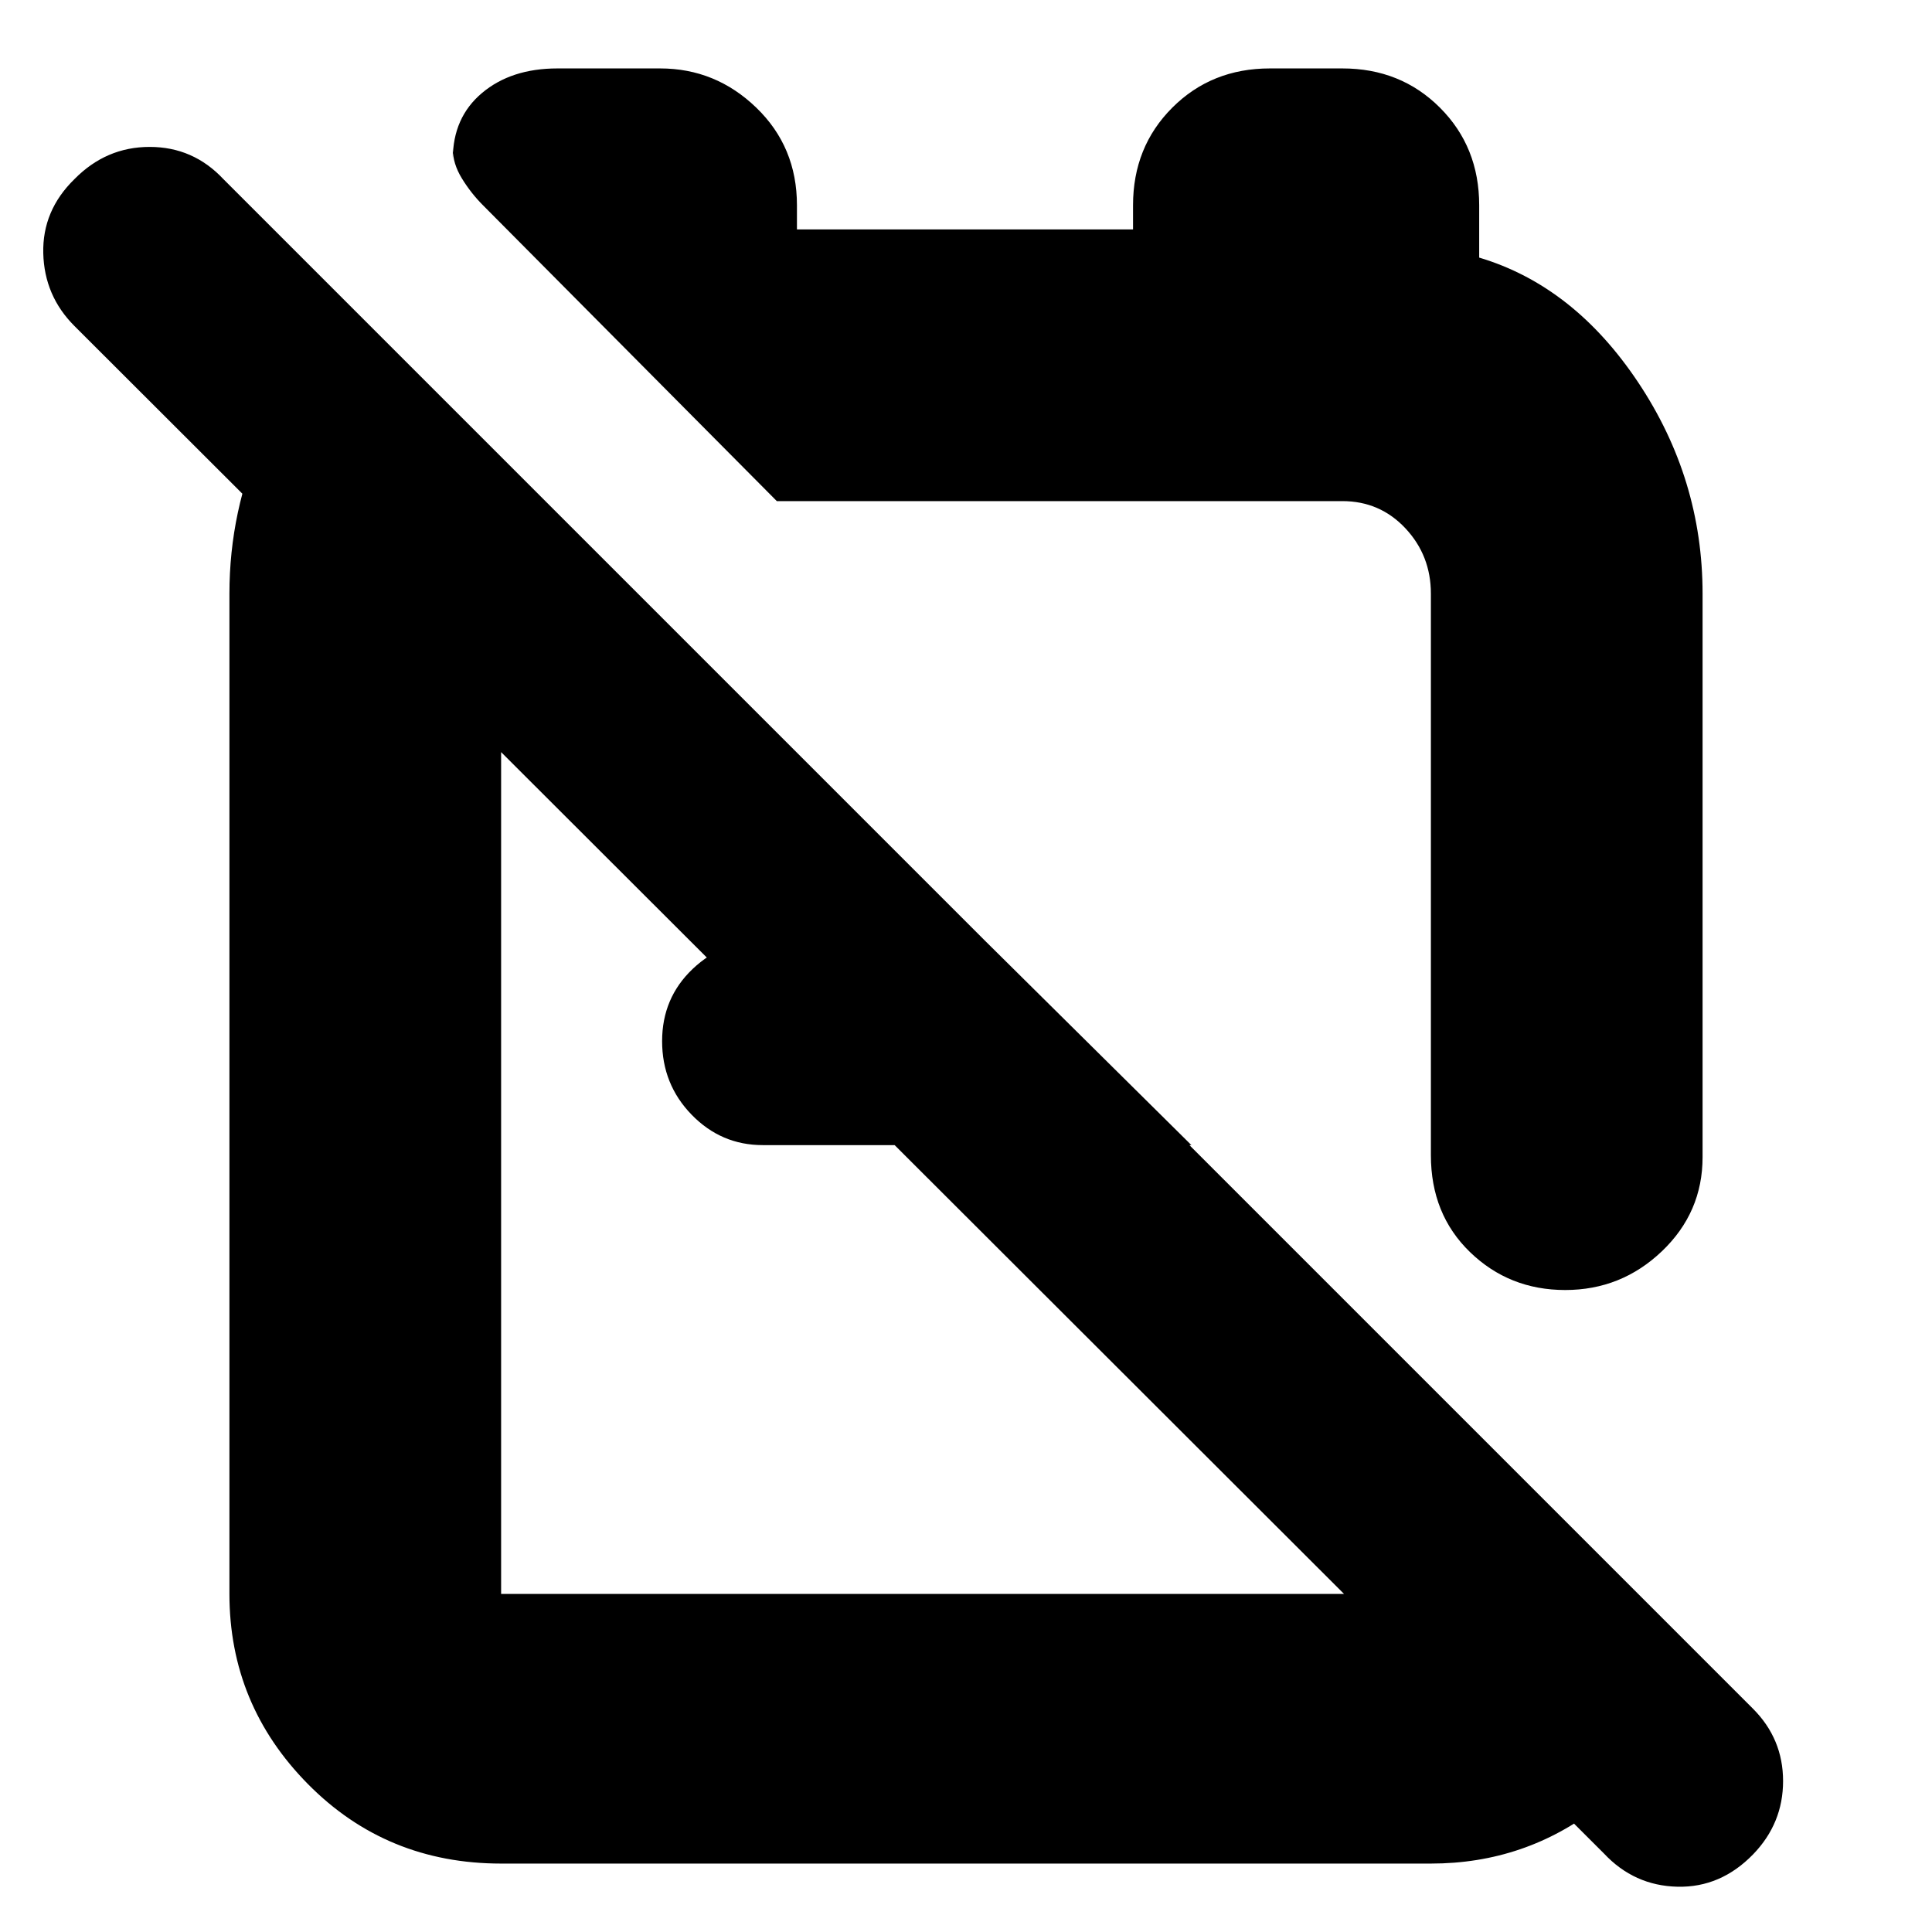 <svg xmlns="http://www.w3.org/2000/svg" height="24" viewBox="0 -960 960 960" width="24"><path d="M667-926q29 0 48.5 19.5T735-858v26q47 14 79 62t32 105v280q0 27.45-20.2 46.73Q805.6-319 777.75-319q-27.84 0-47.3-18.83Q711-356.65 711-386v-279q0-18.97-12.66-32.49Q685.67-711 667-711H386L240-858q-6-6-10.5-13.36-4.5-7.35-4.5-14.64v5q0-20.58 14.5-32.79T277-926h51q27.6 0 47.8 19.5Q396-887 396-858v12h167v-12q0-29 19.5-48.5T631-926h36ZM489-493l103 102H379q-20.65 0-35.33-15.1Q329-421.19 329-442.67q0-21.47 15.21-35.9T381-493h108Zm60-47Zm-91 156ZM177-805l96 96q-11 8-17.5 19t-6.5 24.56V-168h462v-100l131 132q-11 45-47.5 73.5T711-34H249q-56.96 0-95.98-39.5T114-168v-497q0-41.21 16.72-78.66Q147.45-781.11 177-805ZM797-39 37-798q-15-15-15.5-36.2Q21-855.4 37-871q15.73-16 37.37-16Q96-887 111-871l760 760q15 15 15 36t-14.87 36.39Q855-22 833.5-22.5 812-23 797-39Z"/></svg>
